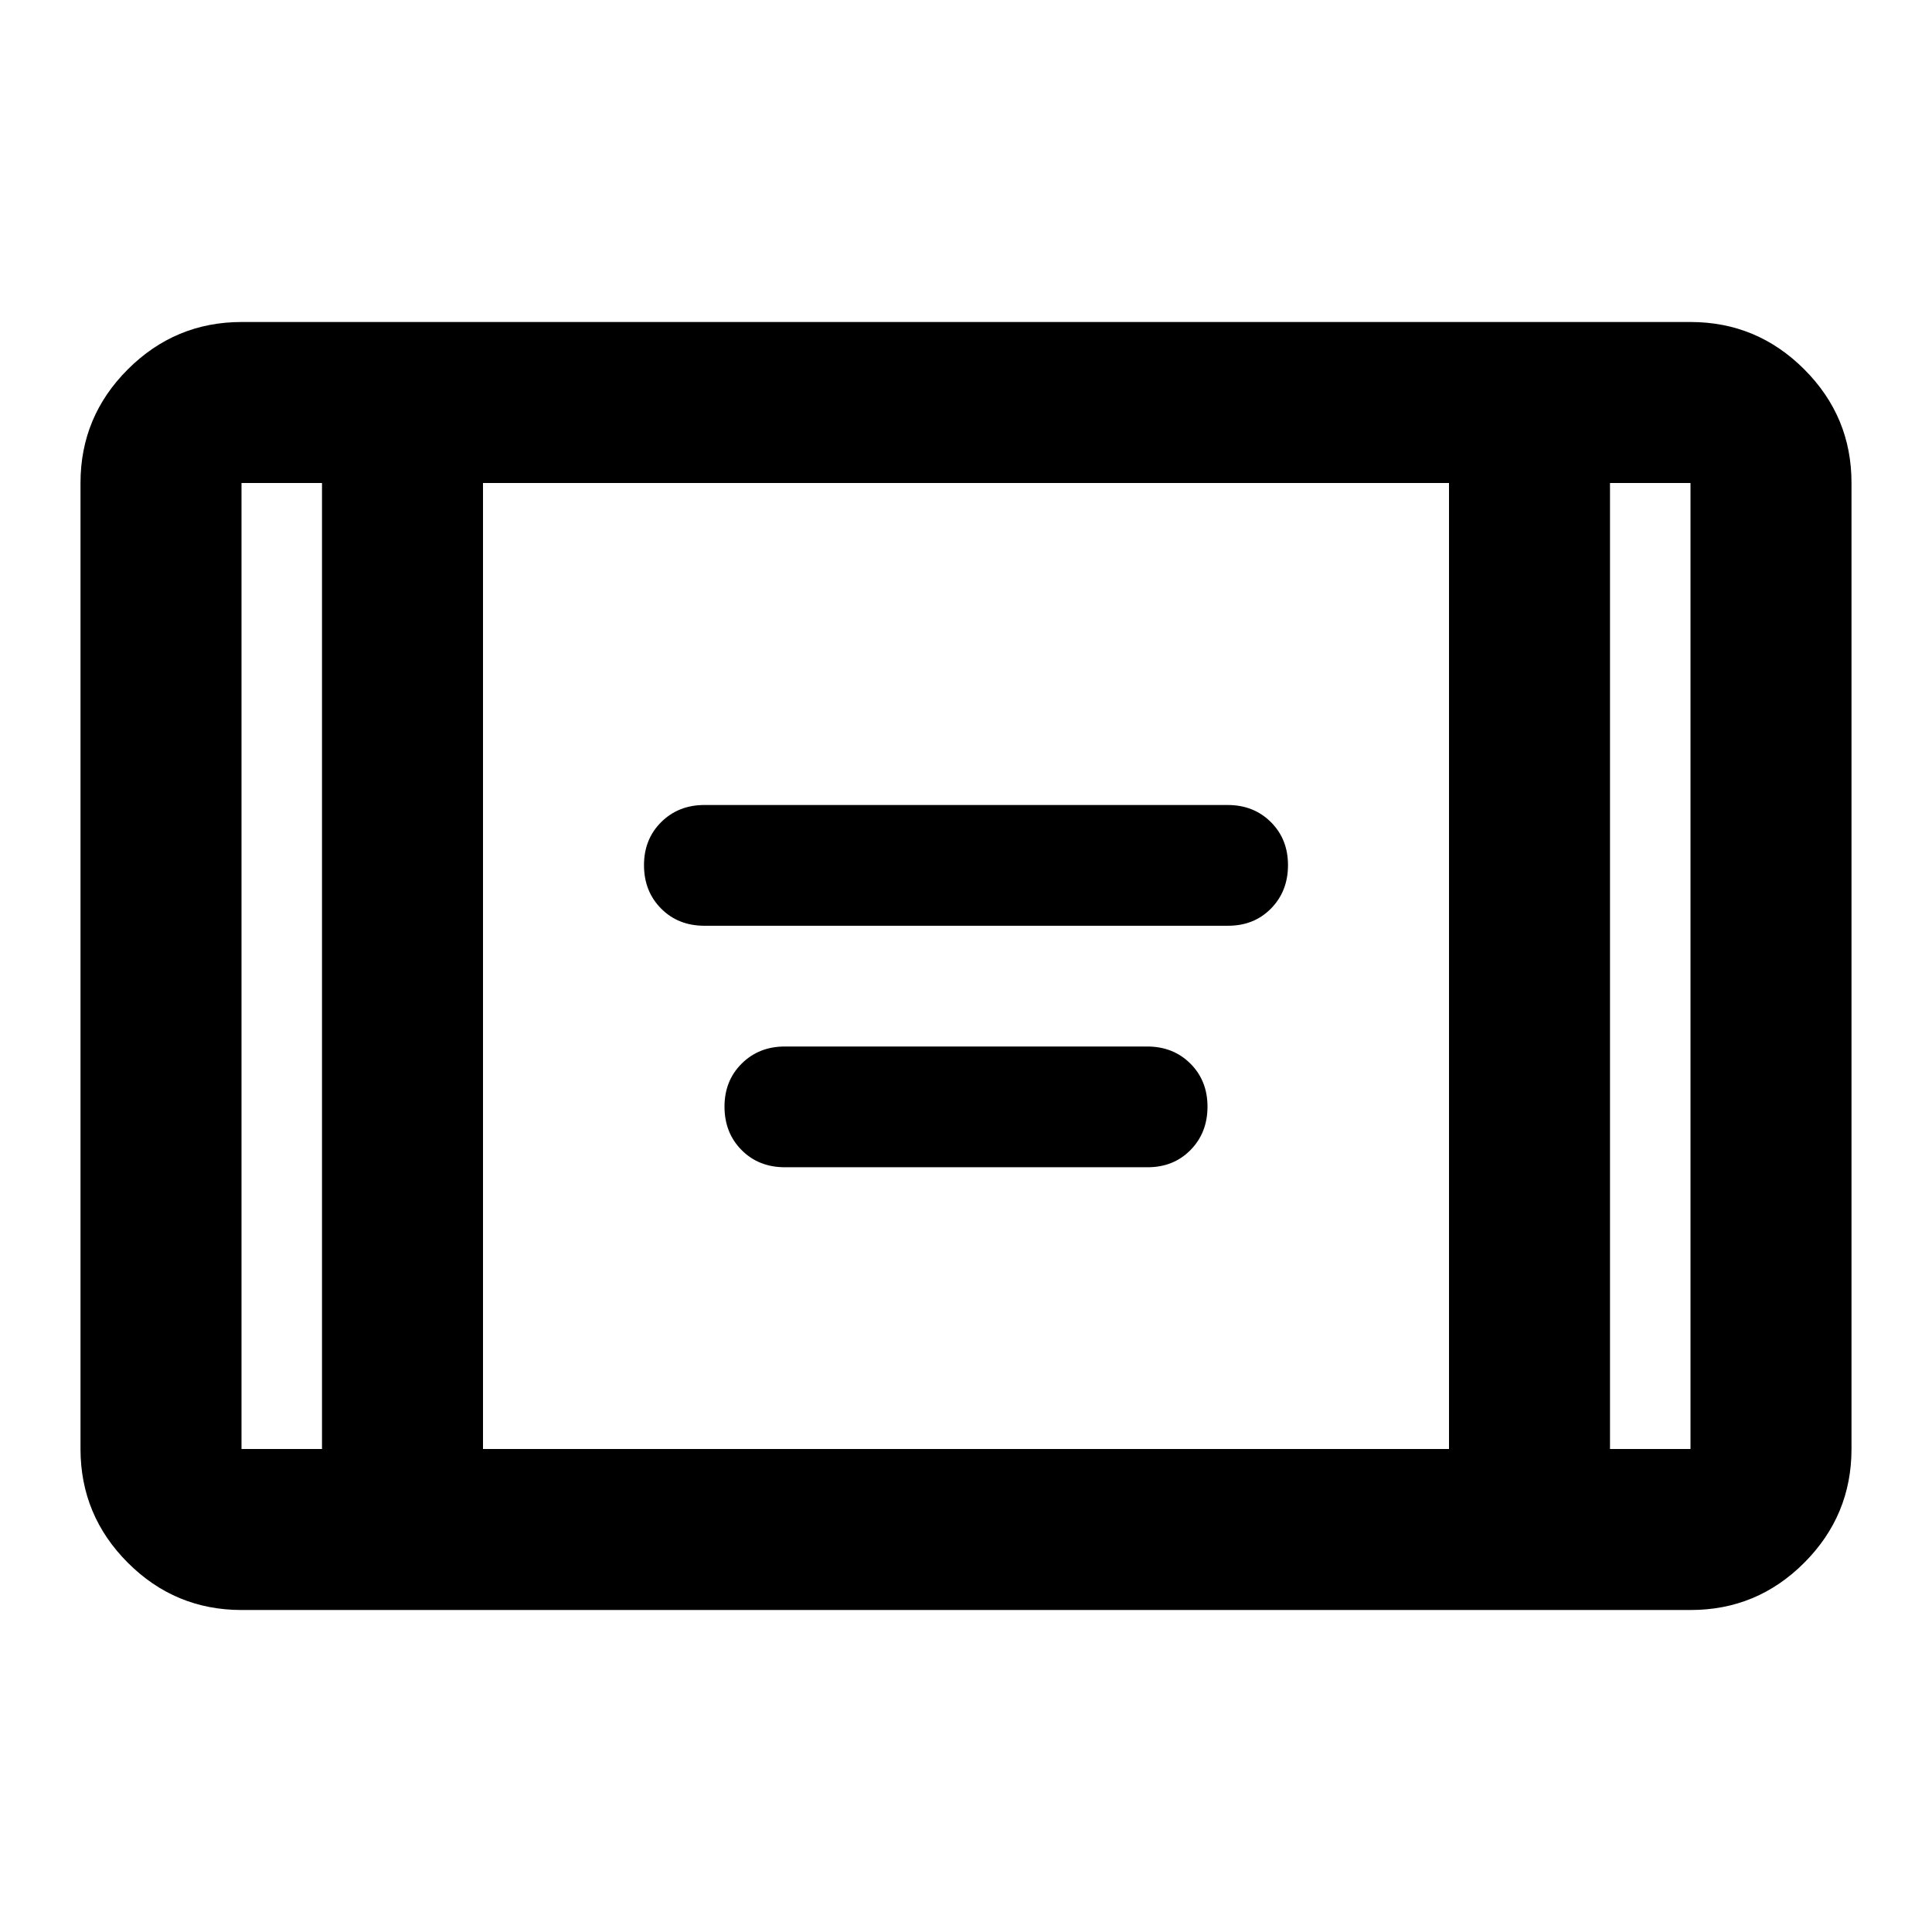 <svg xmlns="http://www.w3.org/2000/svg" width="3em" height="3em" viewBox="0 0 24 24"><path fill="currentColor" d="M8.75 11.5q-.325 0-.537-.213T8 10.75t.213-.537T8.75 10h6.5q.325 0 .538.213t.212.537t-.213.538t-.537.212zm1 3q-.325 0-.537-.213T9 13.75t.213-.537T9.75 13h4.5q.325 0 .538.213t.212.537t-.213.538t-.537.212zM3 20q-.825 0-1.412-.587T1 18V6q0-.825.588-1.412T3 4h18q.825 0 1.413.588T23 6v12q0 .825-.587 1.413T21 20zM4 6H3v12h1zm2 12h12V6H6zM20 6v12h1V6zm0 0h1zM4 6H3z"/></svg>